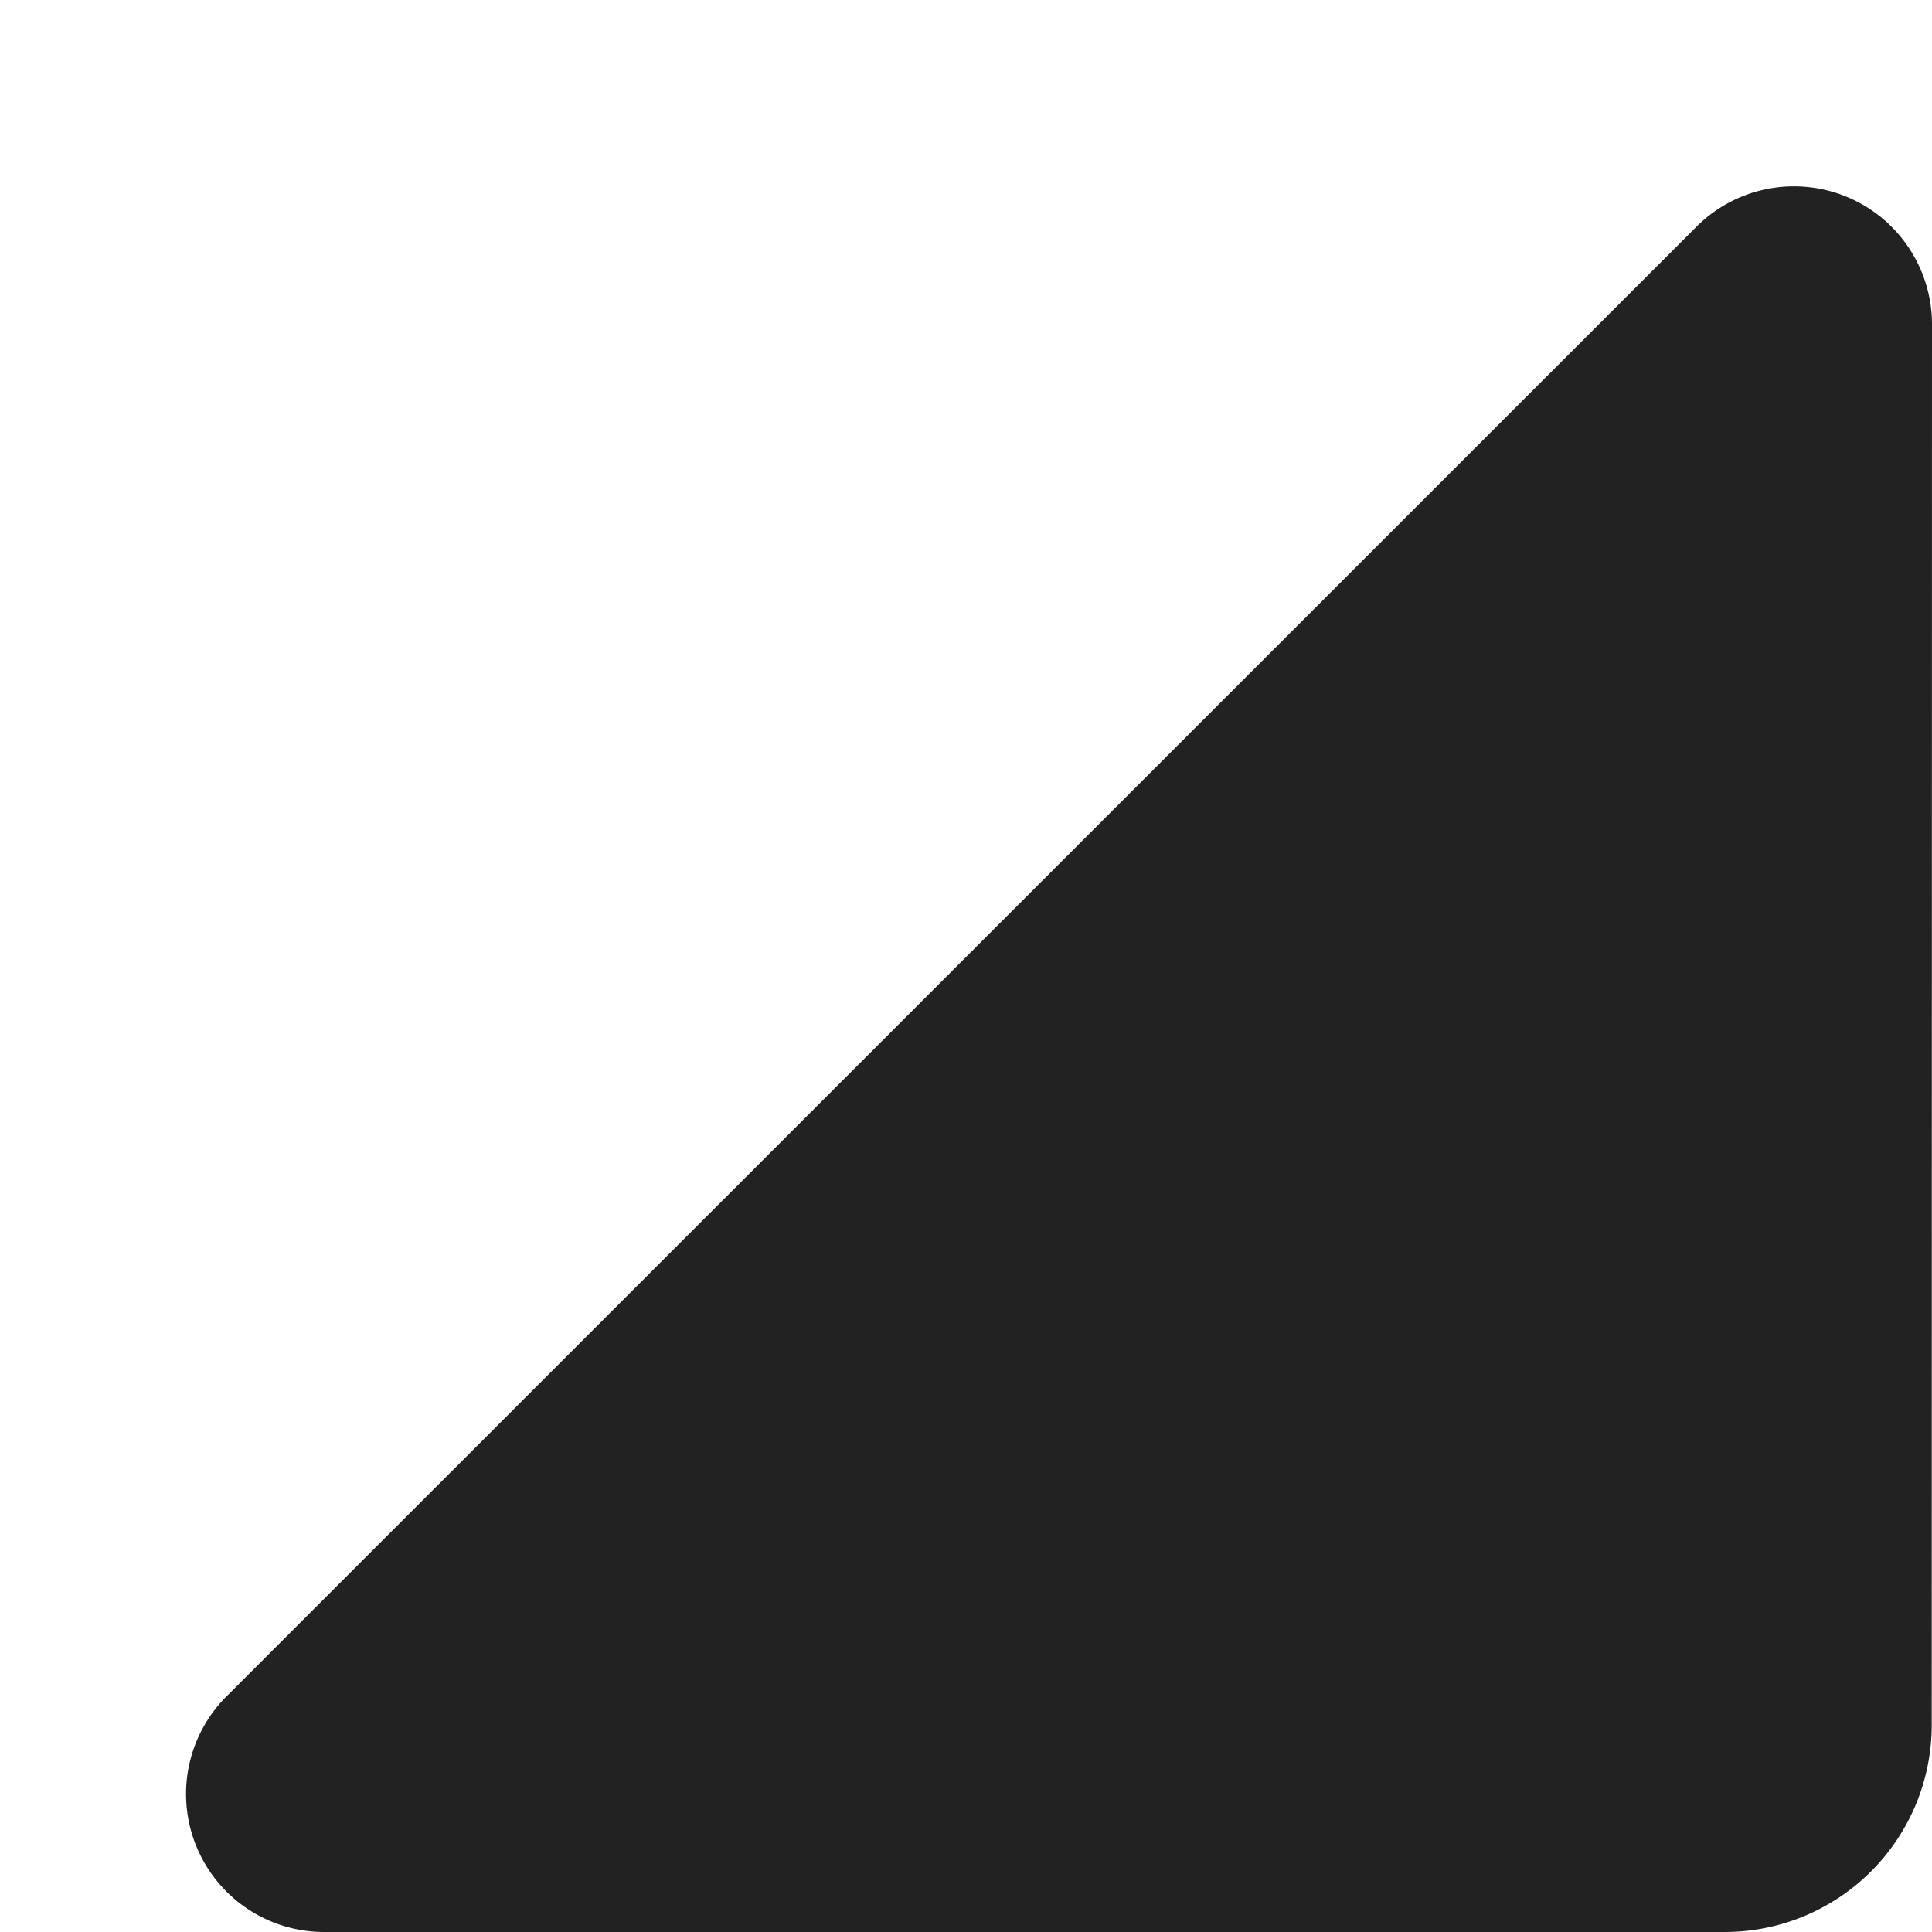 <svg xmlns="http://www.w3.org/2000/svg" width="7" height="7" class="spectrum-UIIcon" viewBox="0 0 7 7">
  <path fill="#222" d="M.821 6.146 6.147.821A.5.5 0 0 1 7 1.175L6.999 6.25a.75.75 0 0 1-.75.75H1.174a.5.5 0 0 1-.353-.854"/>
</svg>

